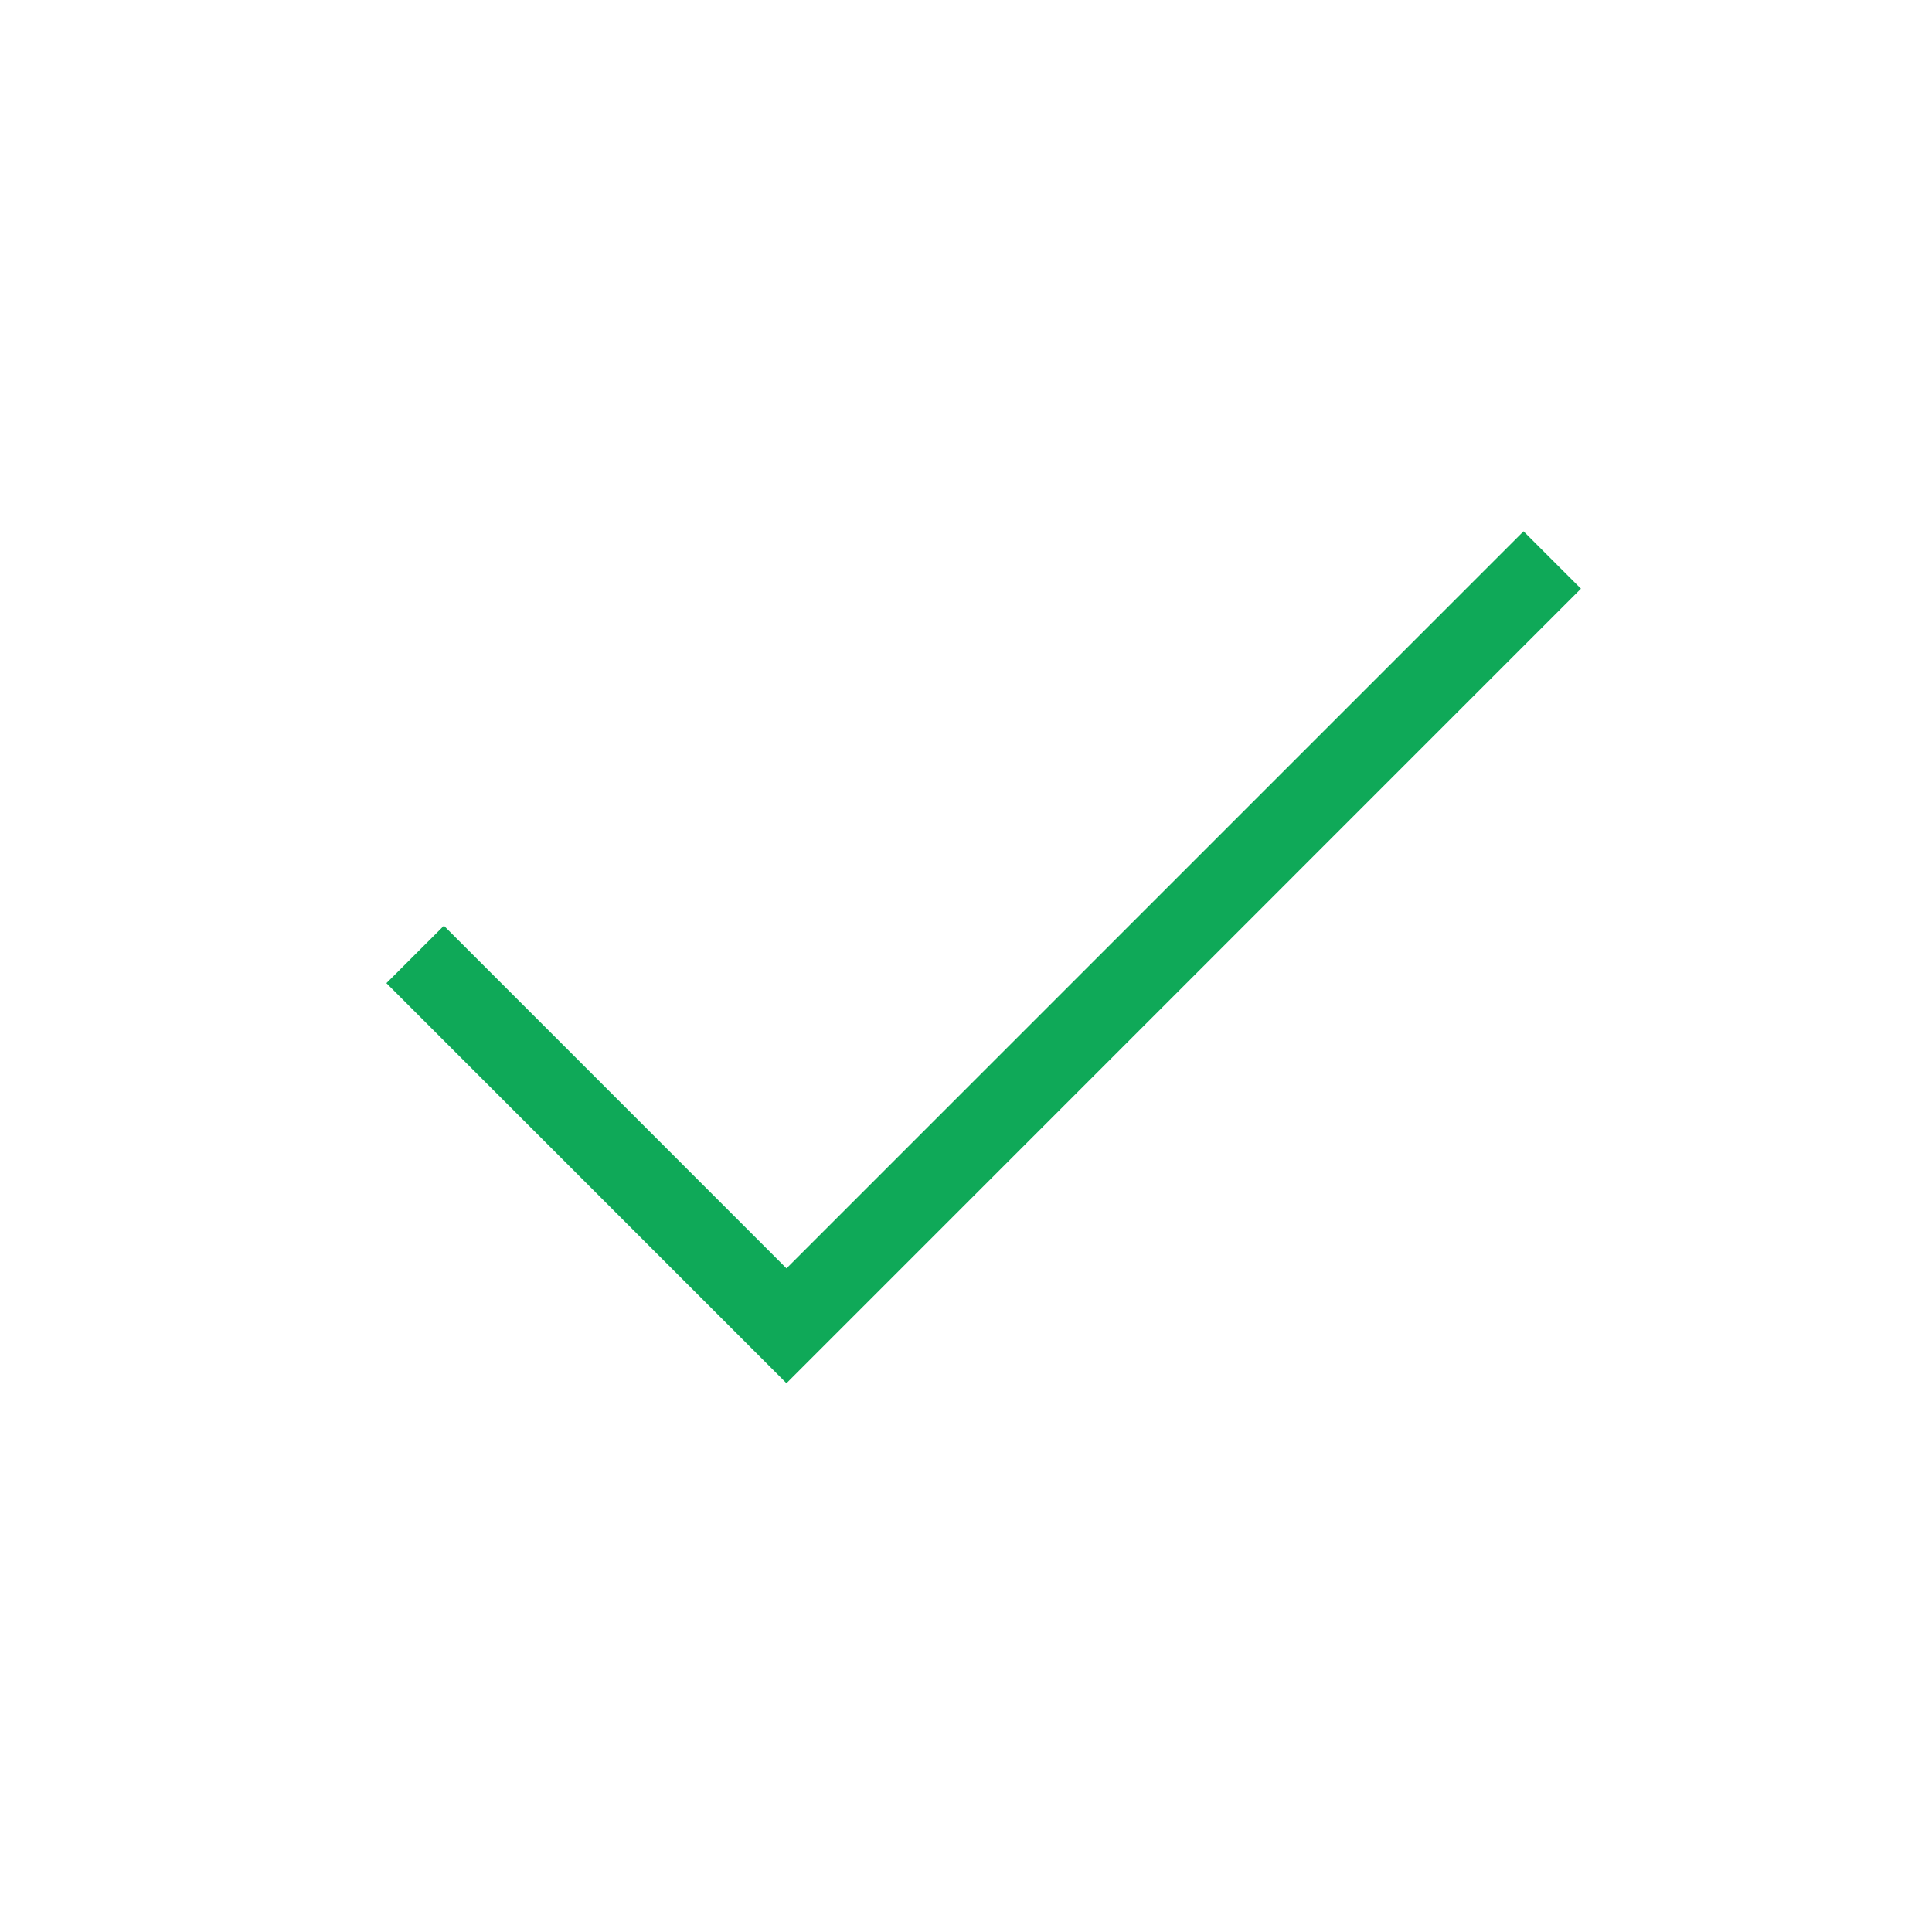 <svg width="50" height="50" viewBox="0 0 50 50" fill="none" xmlns="http://www.w3.org/2000/svg">
<path d="M20.354 35.798L10 25.444L11.488 23.958L20.354 32.825L39.429 13.75L40.915 15.235L20.354 35.798Z" fill="#0FA958"/>
</svg>

